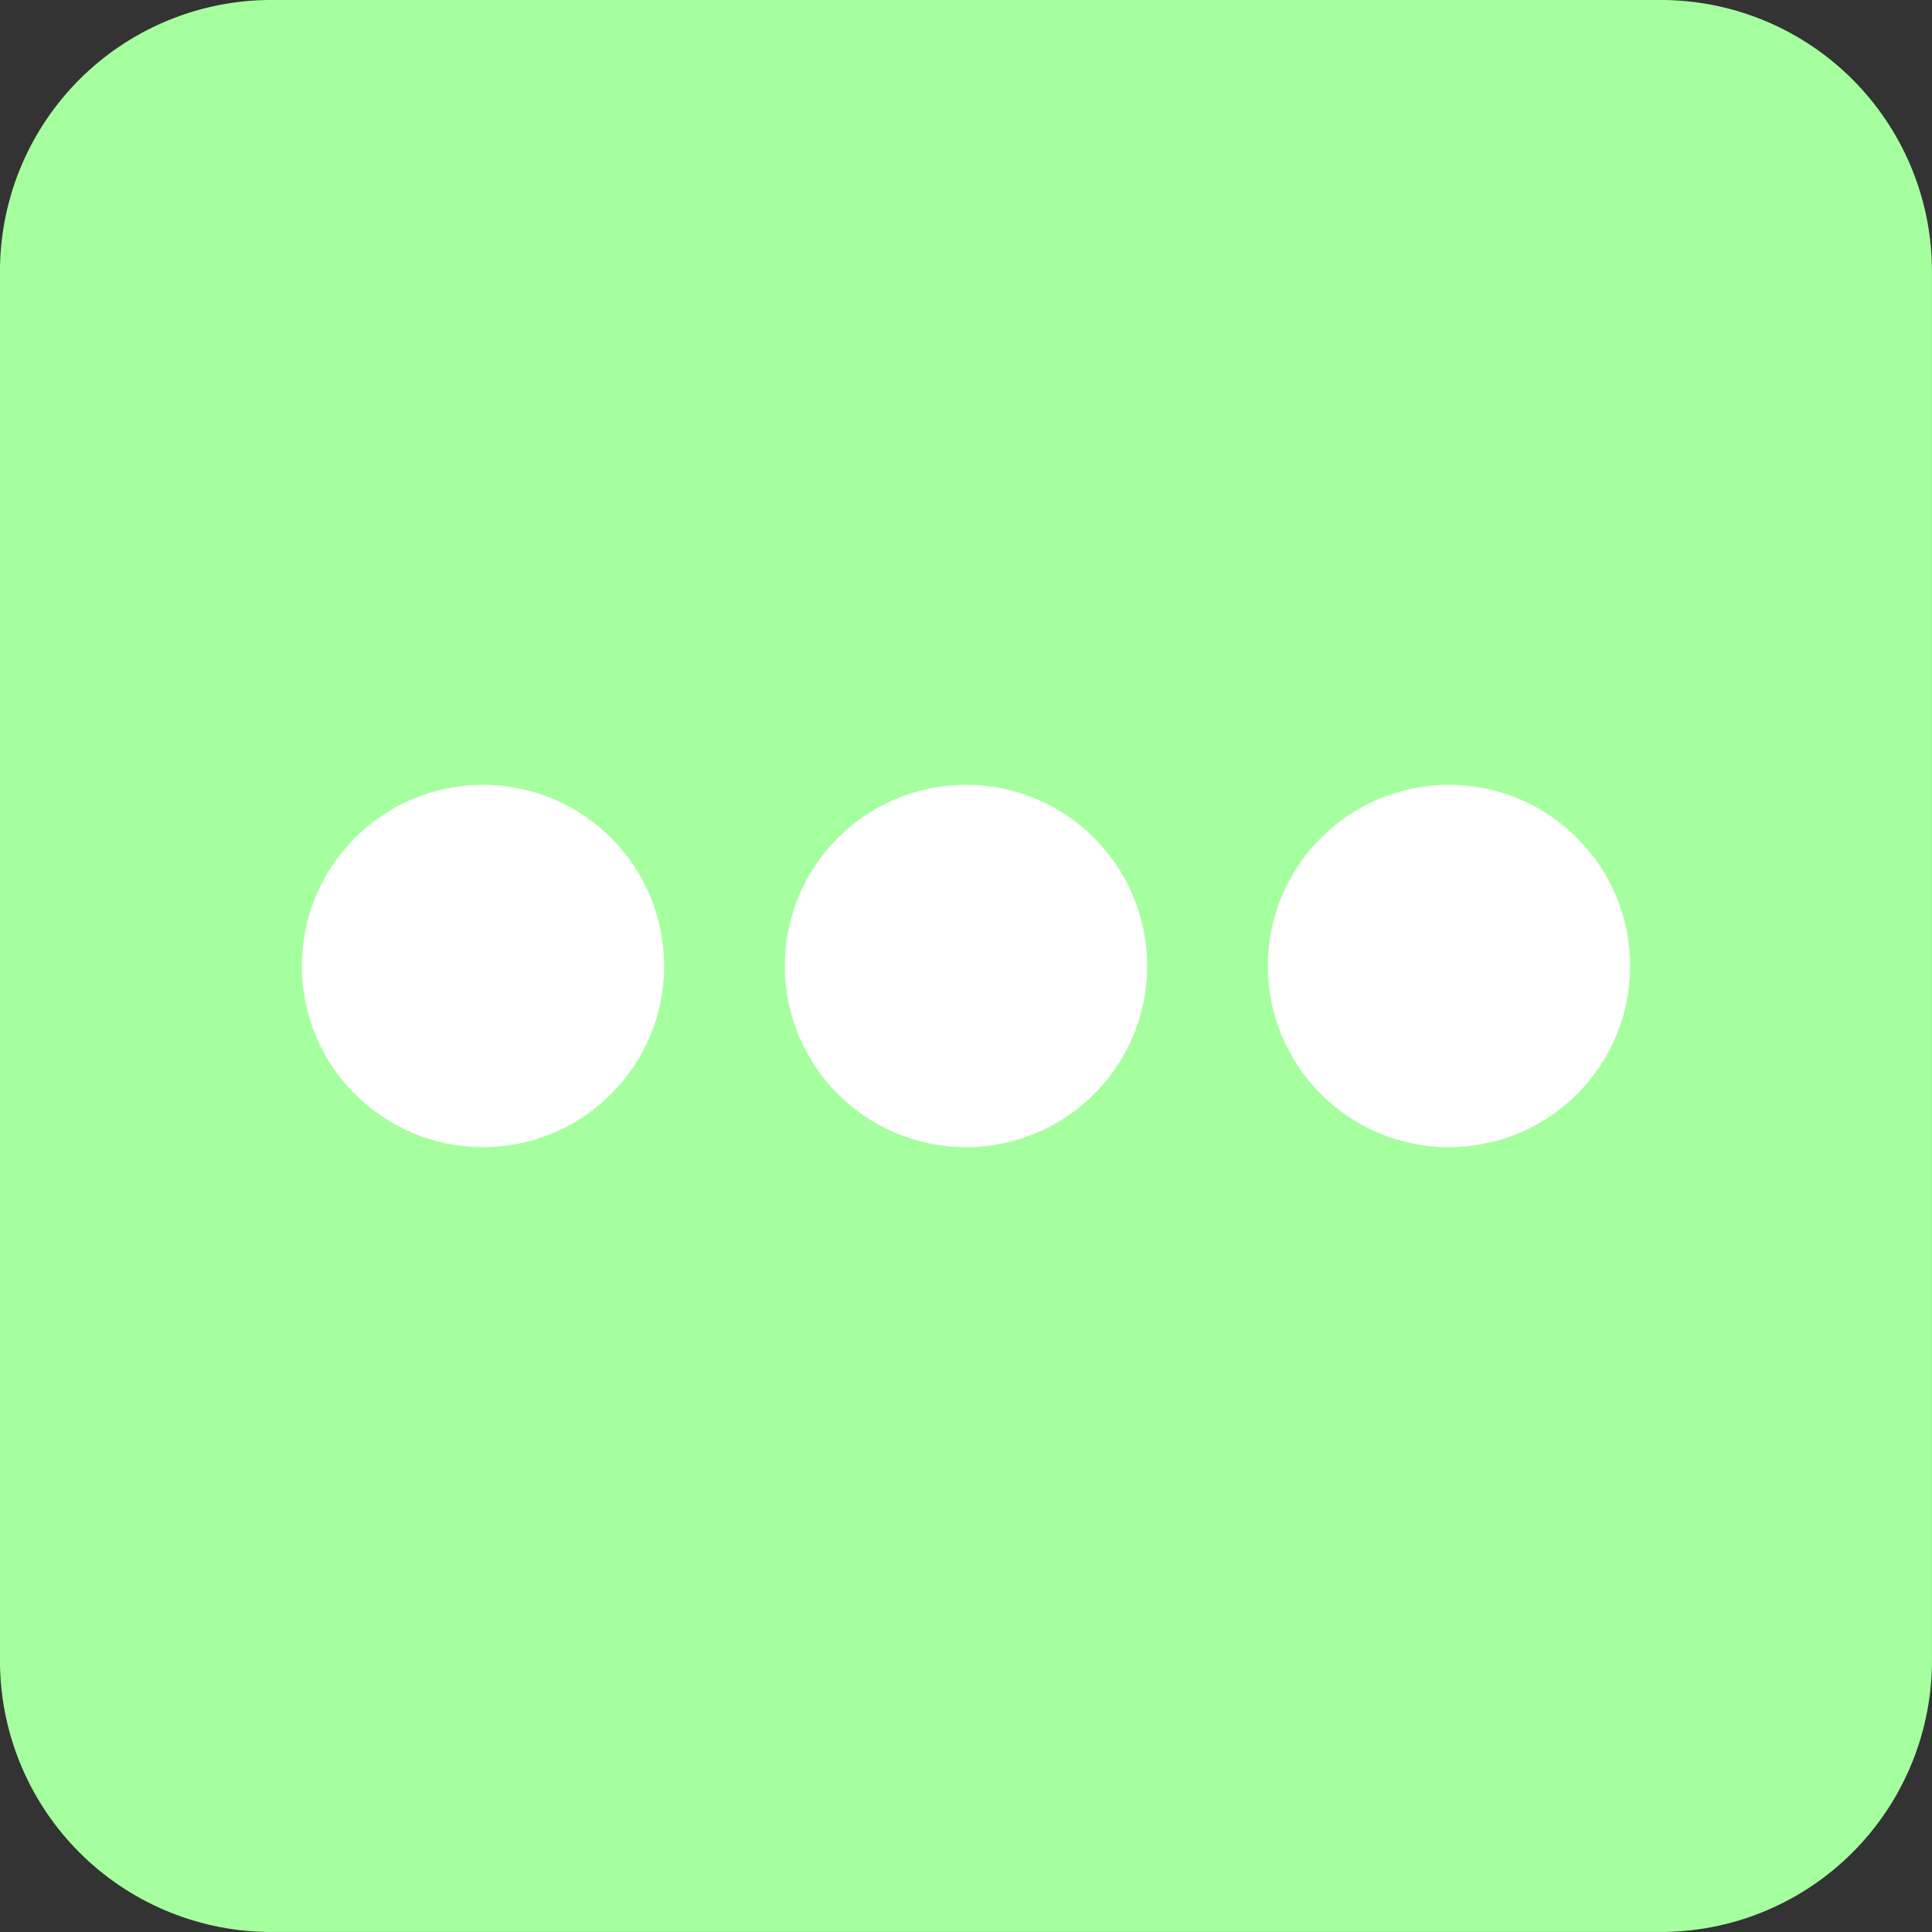 <?xml version="1.0" encoding="UTF-8" standalone="no"?>
<!-- Created with Inkscape (http://www.inkscape.org/) -->

<svg
   width="128"
   height="128"
   viewBox="0 0 32 32"
   version="1.1"
   id="svg1"
   inkscape:version="1.3 (0e150ed6c4, 2023-07-21)"
   sodipodi:docname="menu.svg"
   xmlns:inkscape="http://www.inkscape.org/namespaces/inkscape"
   xmlns:sodipodi="http://sodipodi.sourceforge.net/DTD/sodipodi-0.dtd"
   xmlns="http://www.w3.org/2000/svg"
   xmlns:svg="http://www.w3.org/2000/svg">
  <rect x="0" y="0" width="32" height="32" fill="#333333" stroke="none"/>
  <sodipodi:namedview
     id="namedview1"
     pagecolor="#ffffff"
     bordercolor="#111111"
     borderopacity="1"
     inkscape:showpageshadow="0"
     inkscape:pageopacity="0"
     inkscape:pagecheckerboard="1"
     inkscape:deskcolor="#d1d1d1"
     inkscape:document-units="mm"
     inkscape:zoom="4.1373683"
     inkscape:cx="75.531106"
     inkscape:cy="78.914899"
     inkscape:window-width="1920"
     inkscape:window-height="1017"
     inkscape:window-x="-8"
     inkscape:window-y="-8"
     inkscape:window-maximized="1"
     inkscape:current-layer="layer1" />
  <defs
     id="defs1" />
  <g
     inkscape:label="Слой 1"
     inkscape:groupmode="layer"
     id="layer1">
    <rect
       style="fill:#a6ff9f;fill-opacity:1;stroke:#a6ff9f;stroke-width:8.989;stroke-linejoin:round;stroke-dasharray:none;stroke-opacity:1"
       id="rect1"
       width="23.011"
       height="23.011"
       x="4.494"
       y="4.494" />
    <circle
       style="fill:#ffffff;fill-opacity:1;stroke:none;stroke-width:12.5;stroke-linejoin:round;stroke-dasharray:none;stroke-opacity:1"
       id="path1"
       cx="16"
       cy="16"
       r="3" />
    <circle
       style="fill:#ffffff;fill-opacity:1;stroke:none;stroke-width:12.5;stroke-linejoin:round;stroke-dasharray:none;stroke-opacity:1"
       id="path1-4"
       cx="24"
       cy="16"
       r="3" />
    <circle
       style="fill:#ffffff;fill-opacity:1;stroke:none;stroke-width:12.5;stroke-linejoin:round;stroke-dasharray:none;stroke-opacity:1"
       id="path1-5"
       cx="8"
       cy="16"
       r="3" />
  </g>
</svg>
